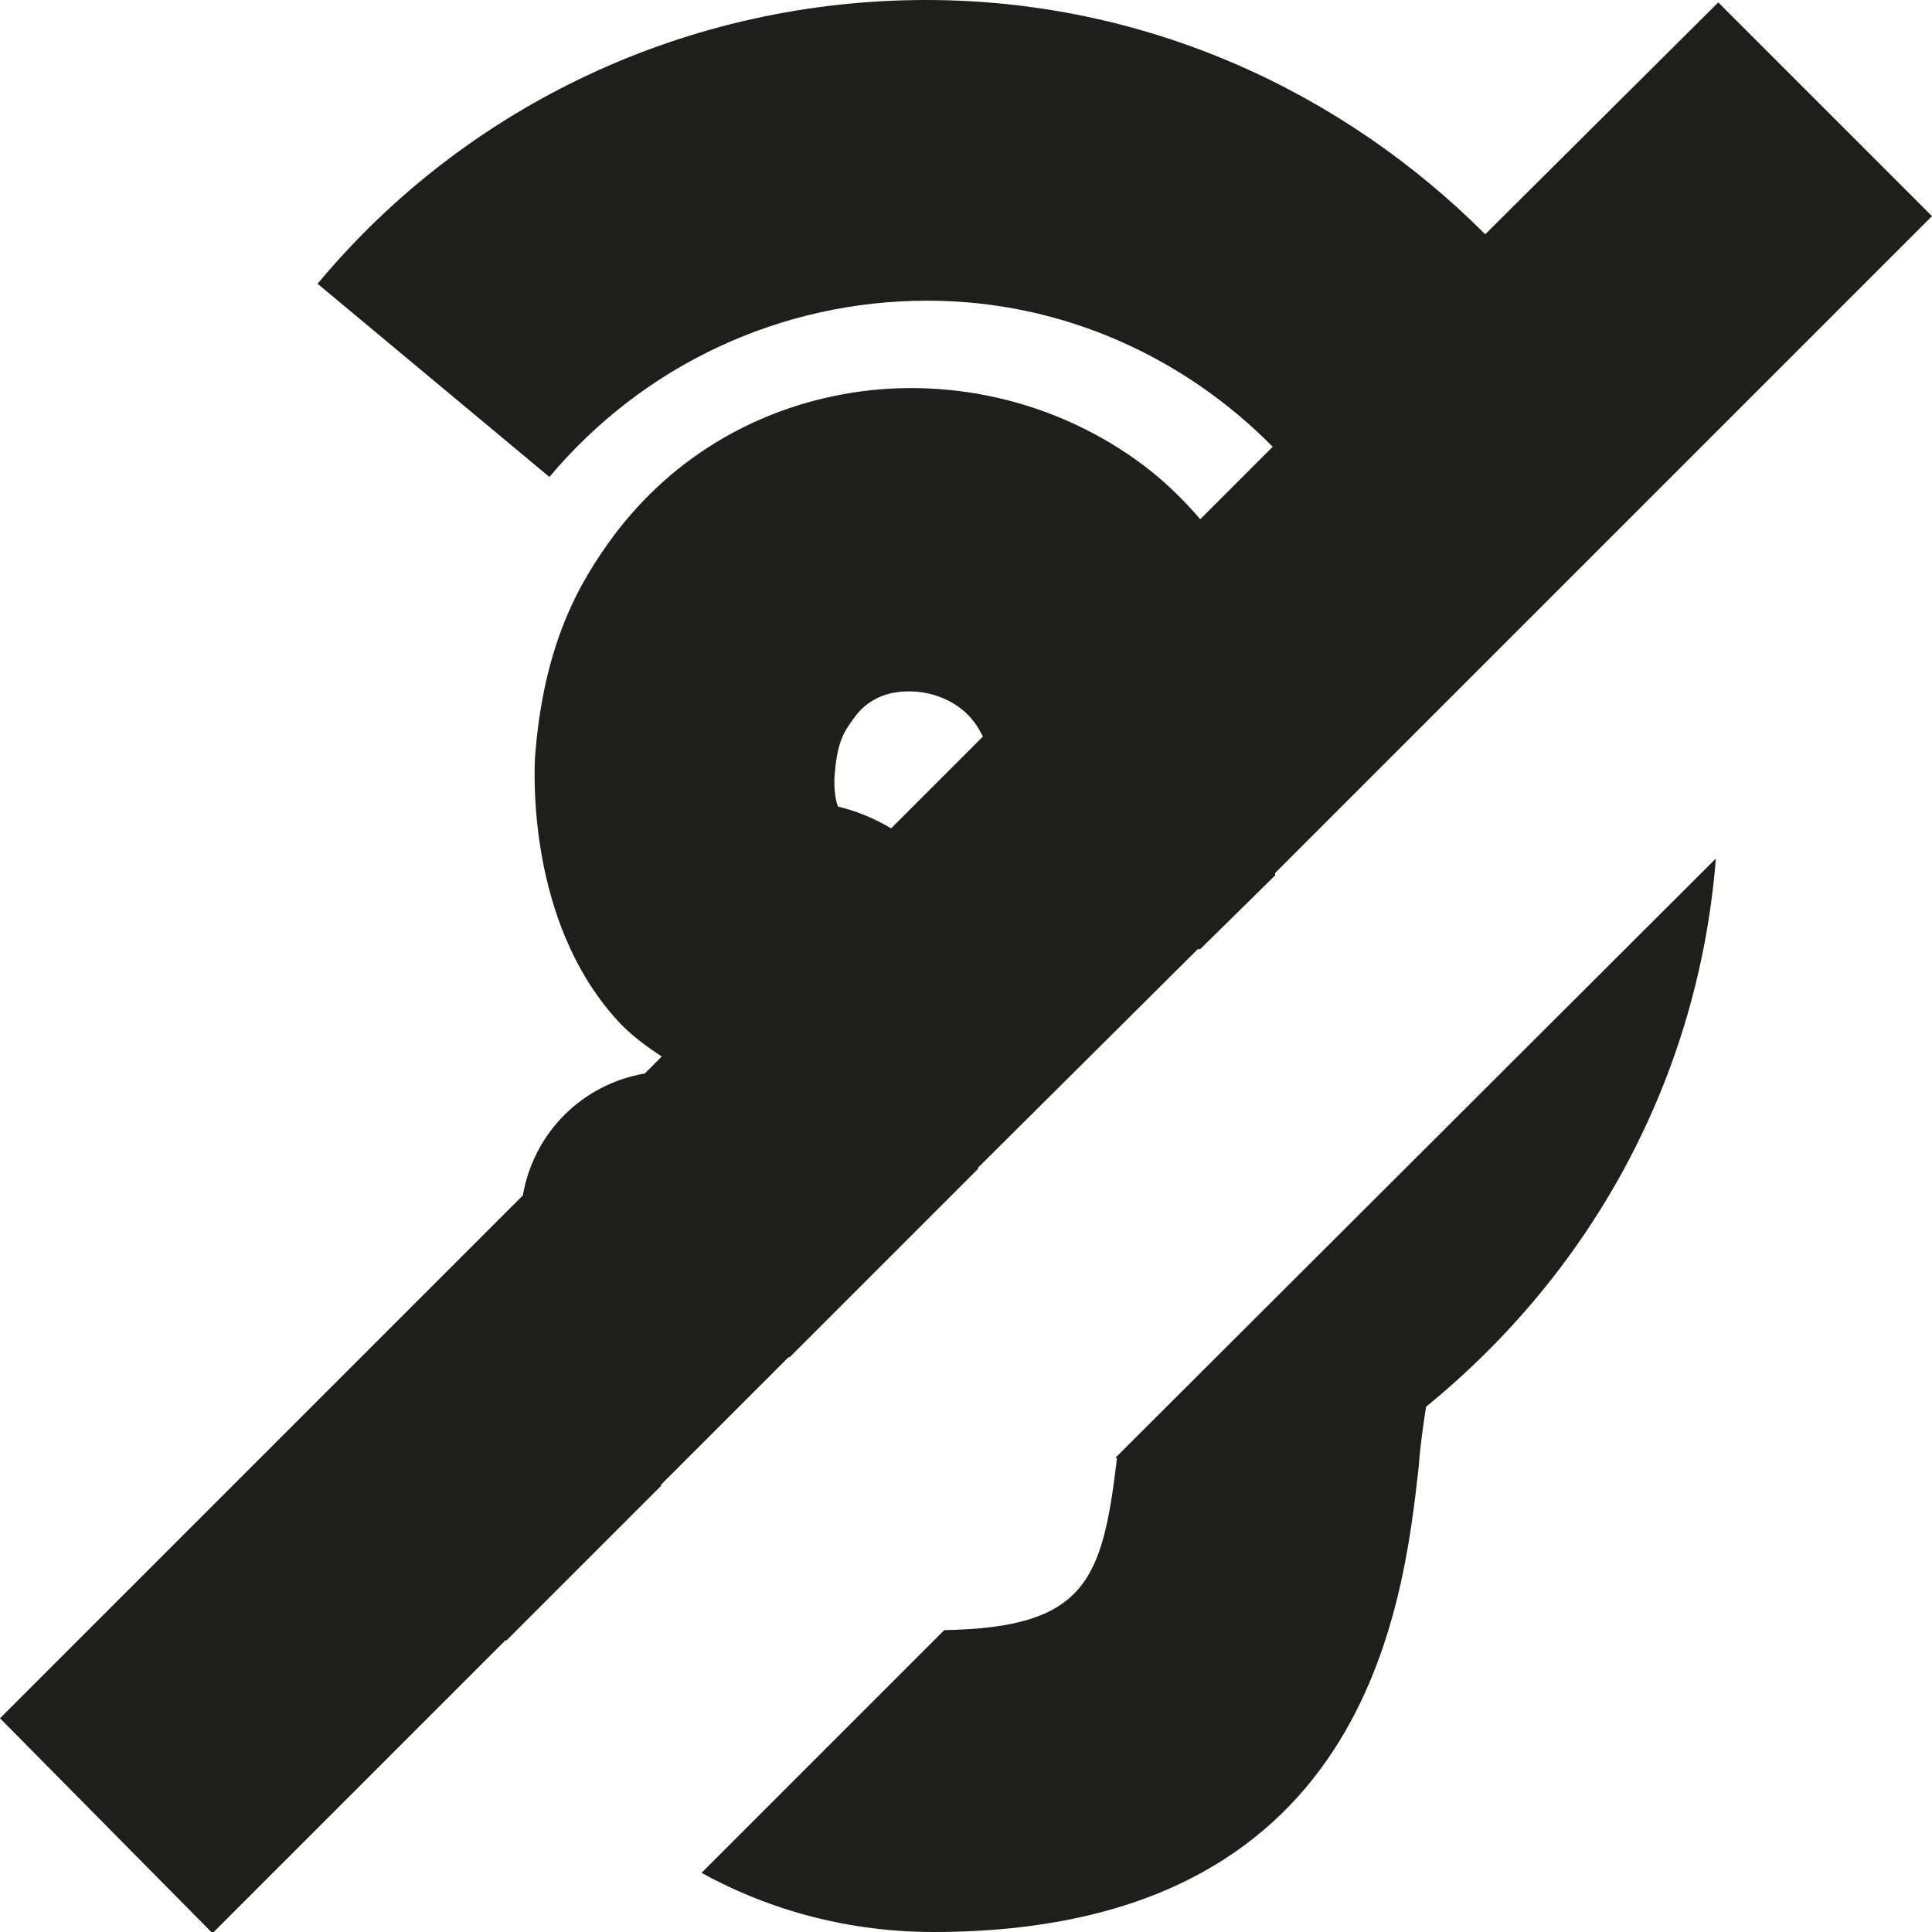 <?xml version="1.0" encoding="UTF-8"?>
<svg id="_x33_219" xmlns="http://www.w3.org/2000/svg" version="1.1" viewBox="0 0 16 16">
  <!-- Generator: Adobe Illustrator 29.0.1, SVG Export Plug-In . SVG Version: 2.1.0 Build 192)  -->
  <defs>
    <style>
      .st0 {
        fill: #1e1e1c;
      }
    </style>
  </defs>
  <path class="st0" d="M9.24,12.07l4.97-4.96c-.14,1.77-.99,3.39-2.4,4.54-.02.13-.05.33-.06.49-.13,1.16-.43,3.86-4.02,3.86-.68,0-1.34-.17-1.92-.49l2.01-2.01c1.18-.02,1.31-.42,1.43-1.42ZM5.47,12.3s0,0,.01,0l-1.29,1.29s0,0,0-.01l-2.43,2.43L0,14.23l4.33-4.33c.09-.52.49-.92,1.01-1.01l.14-.14c-.12-.08-.23-.16-.33-.26-.75-.78-.73-1.97-.72-2.21.07-.95.37-1.46.65-1.84.5-.67,1.23-1.09,2.06-1.2.85-.11,1.72.13,2.39.66.15.12.29.26.41.4l.6-.6c-.73-.74-1.74-1.21-2.86-1.21-1.21,0-2.35.53-3.13,1.46l-1.92-1.6C3.87.86,5.71,0,7.67,0,9.48,0,11.11.75,12.3,1.94L14.23.02l1.77,1.77-2.26,2.26s0,0,0,0l-2.04,2.04s0,0,0,0l-1.14,1.14s0,.01,0,.02l-.62.61s-.01,0-.02,0l-1.82,1.81s0,0,0,.01l-1.56,1.56s0,0-.01,0l-1.05,1.05ZM7.38,6.86l.76-.76c-.04-.08-.09-.16-.18-.23-.14-.11-.33-.16-.51-.14-.11.01-.27.06-.38.22-.08.11-.14.19-.16.5,0,.06,0,.15.03.23.13.03.29.09.44.18Z"/>
</svg>
